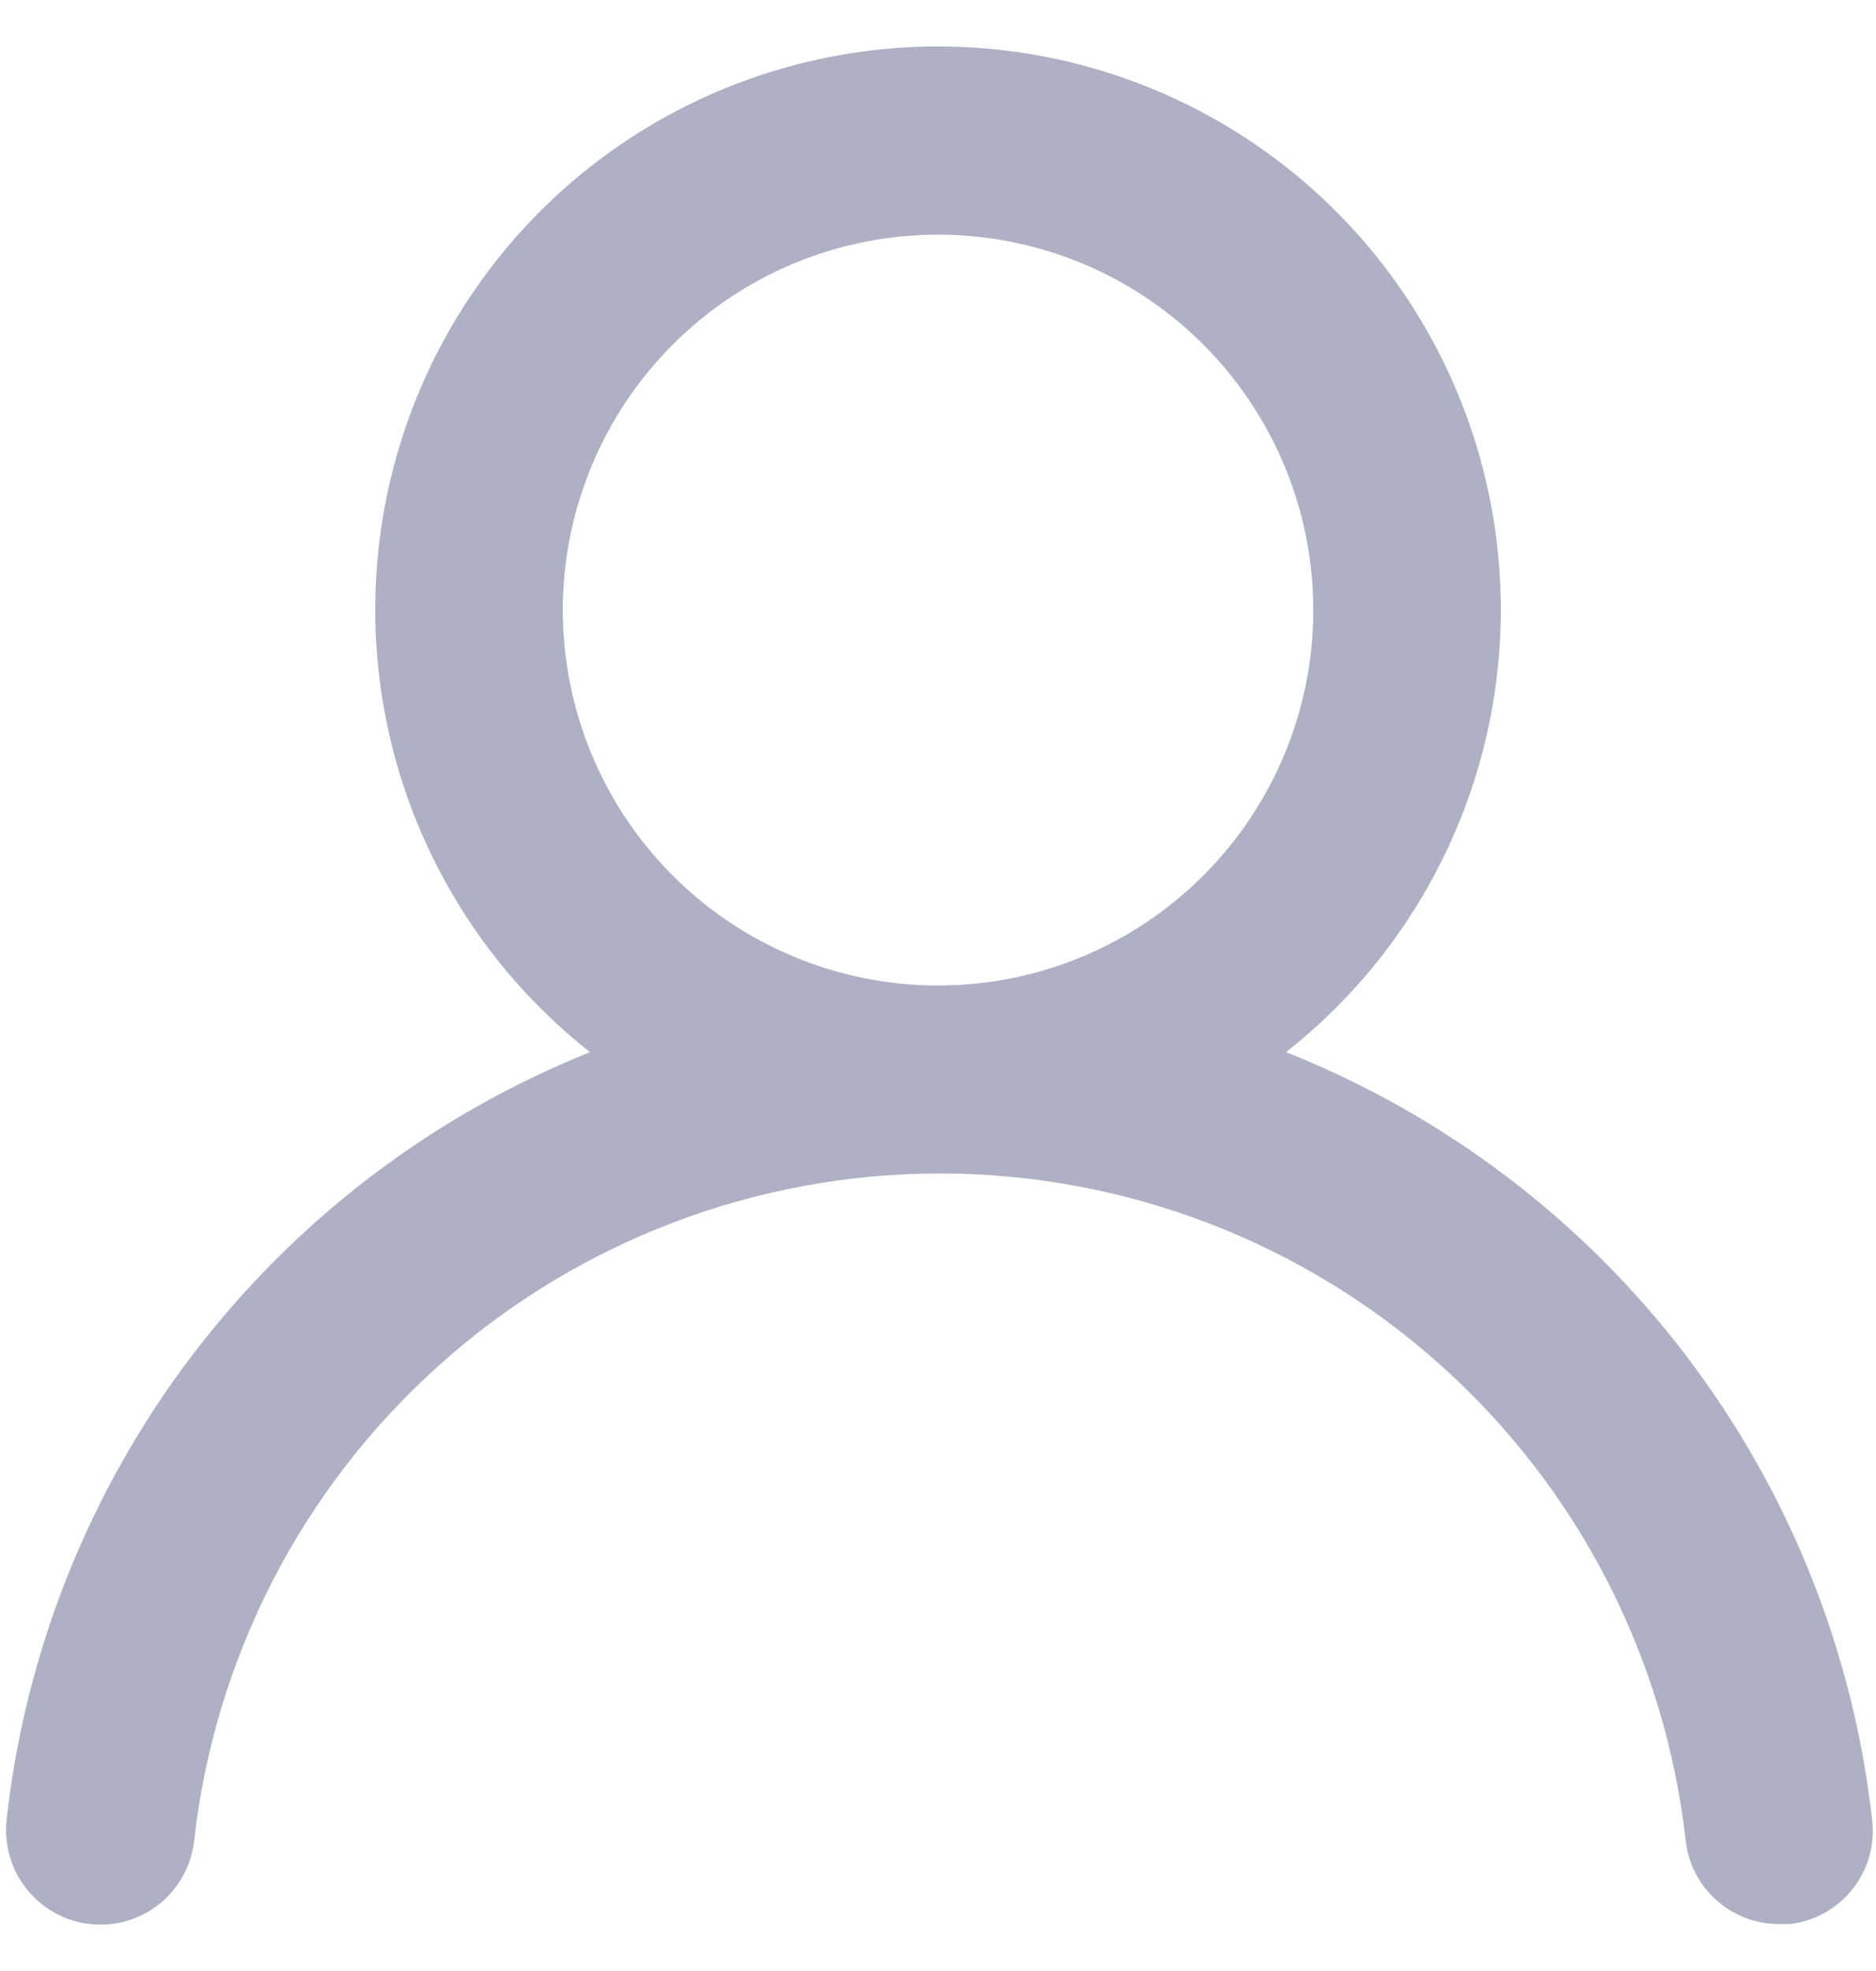 <svg width="20" height="21" viewBox="0 0 20 21" fill="none" xmlns="http://www.w3.org/2000/svg">
<path d="M13.71 11.21C14.691 10.439 15.406 9.381 15.758 8.184C16.109 6.987 16.078 5.71 15.67 4.531C15.262 3.353 14.497 2.33 13.481 1.607C12.464 0.883 11.248 0.495 10.001 0.495C8.753 0.495 7.537 0.883 6.52 1.607C5.504 2.33 4.739 3.353 4.331 4.531C3.923 5.71 3.892 6.987 4.243 8.184C4.594 9.381 5.31 10.439 6.29 11.21C4.611 11.883 3.145 12.999 2.049 14.44C0.954 15.88 0.27 17.591 0.07 19.39C0.056 19.521 0.068 19.654 0.105 19.781C0.141 19.908 0.203 20.026 0.286 20.129C0.453 20.337 0.695 20.471 0.96 20.5C1.226 20.529 1.492 20.452 1.7 20.285C1.908 20.118 2.041 19.875 2.07 19.61C2.29 17.655 3.222 15.85 4.689 14.539C6.155 13.228 8.053 12.503 10.021 12.503C11.988 12.503 13.886 13.228 15.352 14.539C16.819 15.85 17.751 17.655 17.971 19.61C17.998 19.856 18.115 20.083 18.3 20.247C18.484 20.411 18.723 20.502 18.971 20.5H19.081C19.343 20.47 19.582 20.337 19.747 20.131C19.912 19.925 19.989 19.662 19.96 19.4C19.76 17.596 19.072 15.881 17.971 14.438C16.87 12.995 15.397 11.88 13.71 11.21ZM10.001 10.5C9.209 10.5 8.436 10.265 7.778 9.826C7.12 9.386 6.608 8.762 6.305 8.031C6.002 7.3 5.923 6.496 6.077 5.72C6.232 4.944 6.613 4.231 7.172 3.672C7.731 3.112 8.444 2.731 9.22 2.577C9.996 2.423 10.8 2.502 11.531 2.804C12.262 3.107 12.887 3.62 13.326 4.278C13.766 4.936 14.001 5.709 14.001 6.5C14.001 7.561 13.579 8.578 12.829 9.328C12.079 10.079 11.061 10.5 10.001 10.5Z" fill="#AEB1C4"/>
</svg>

